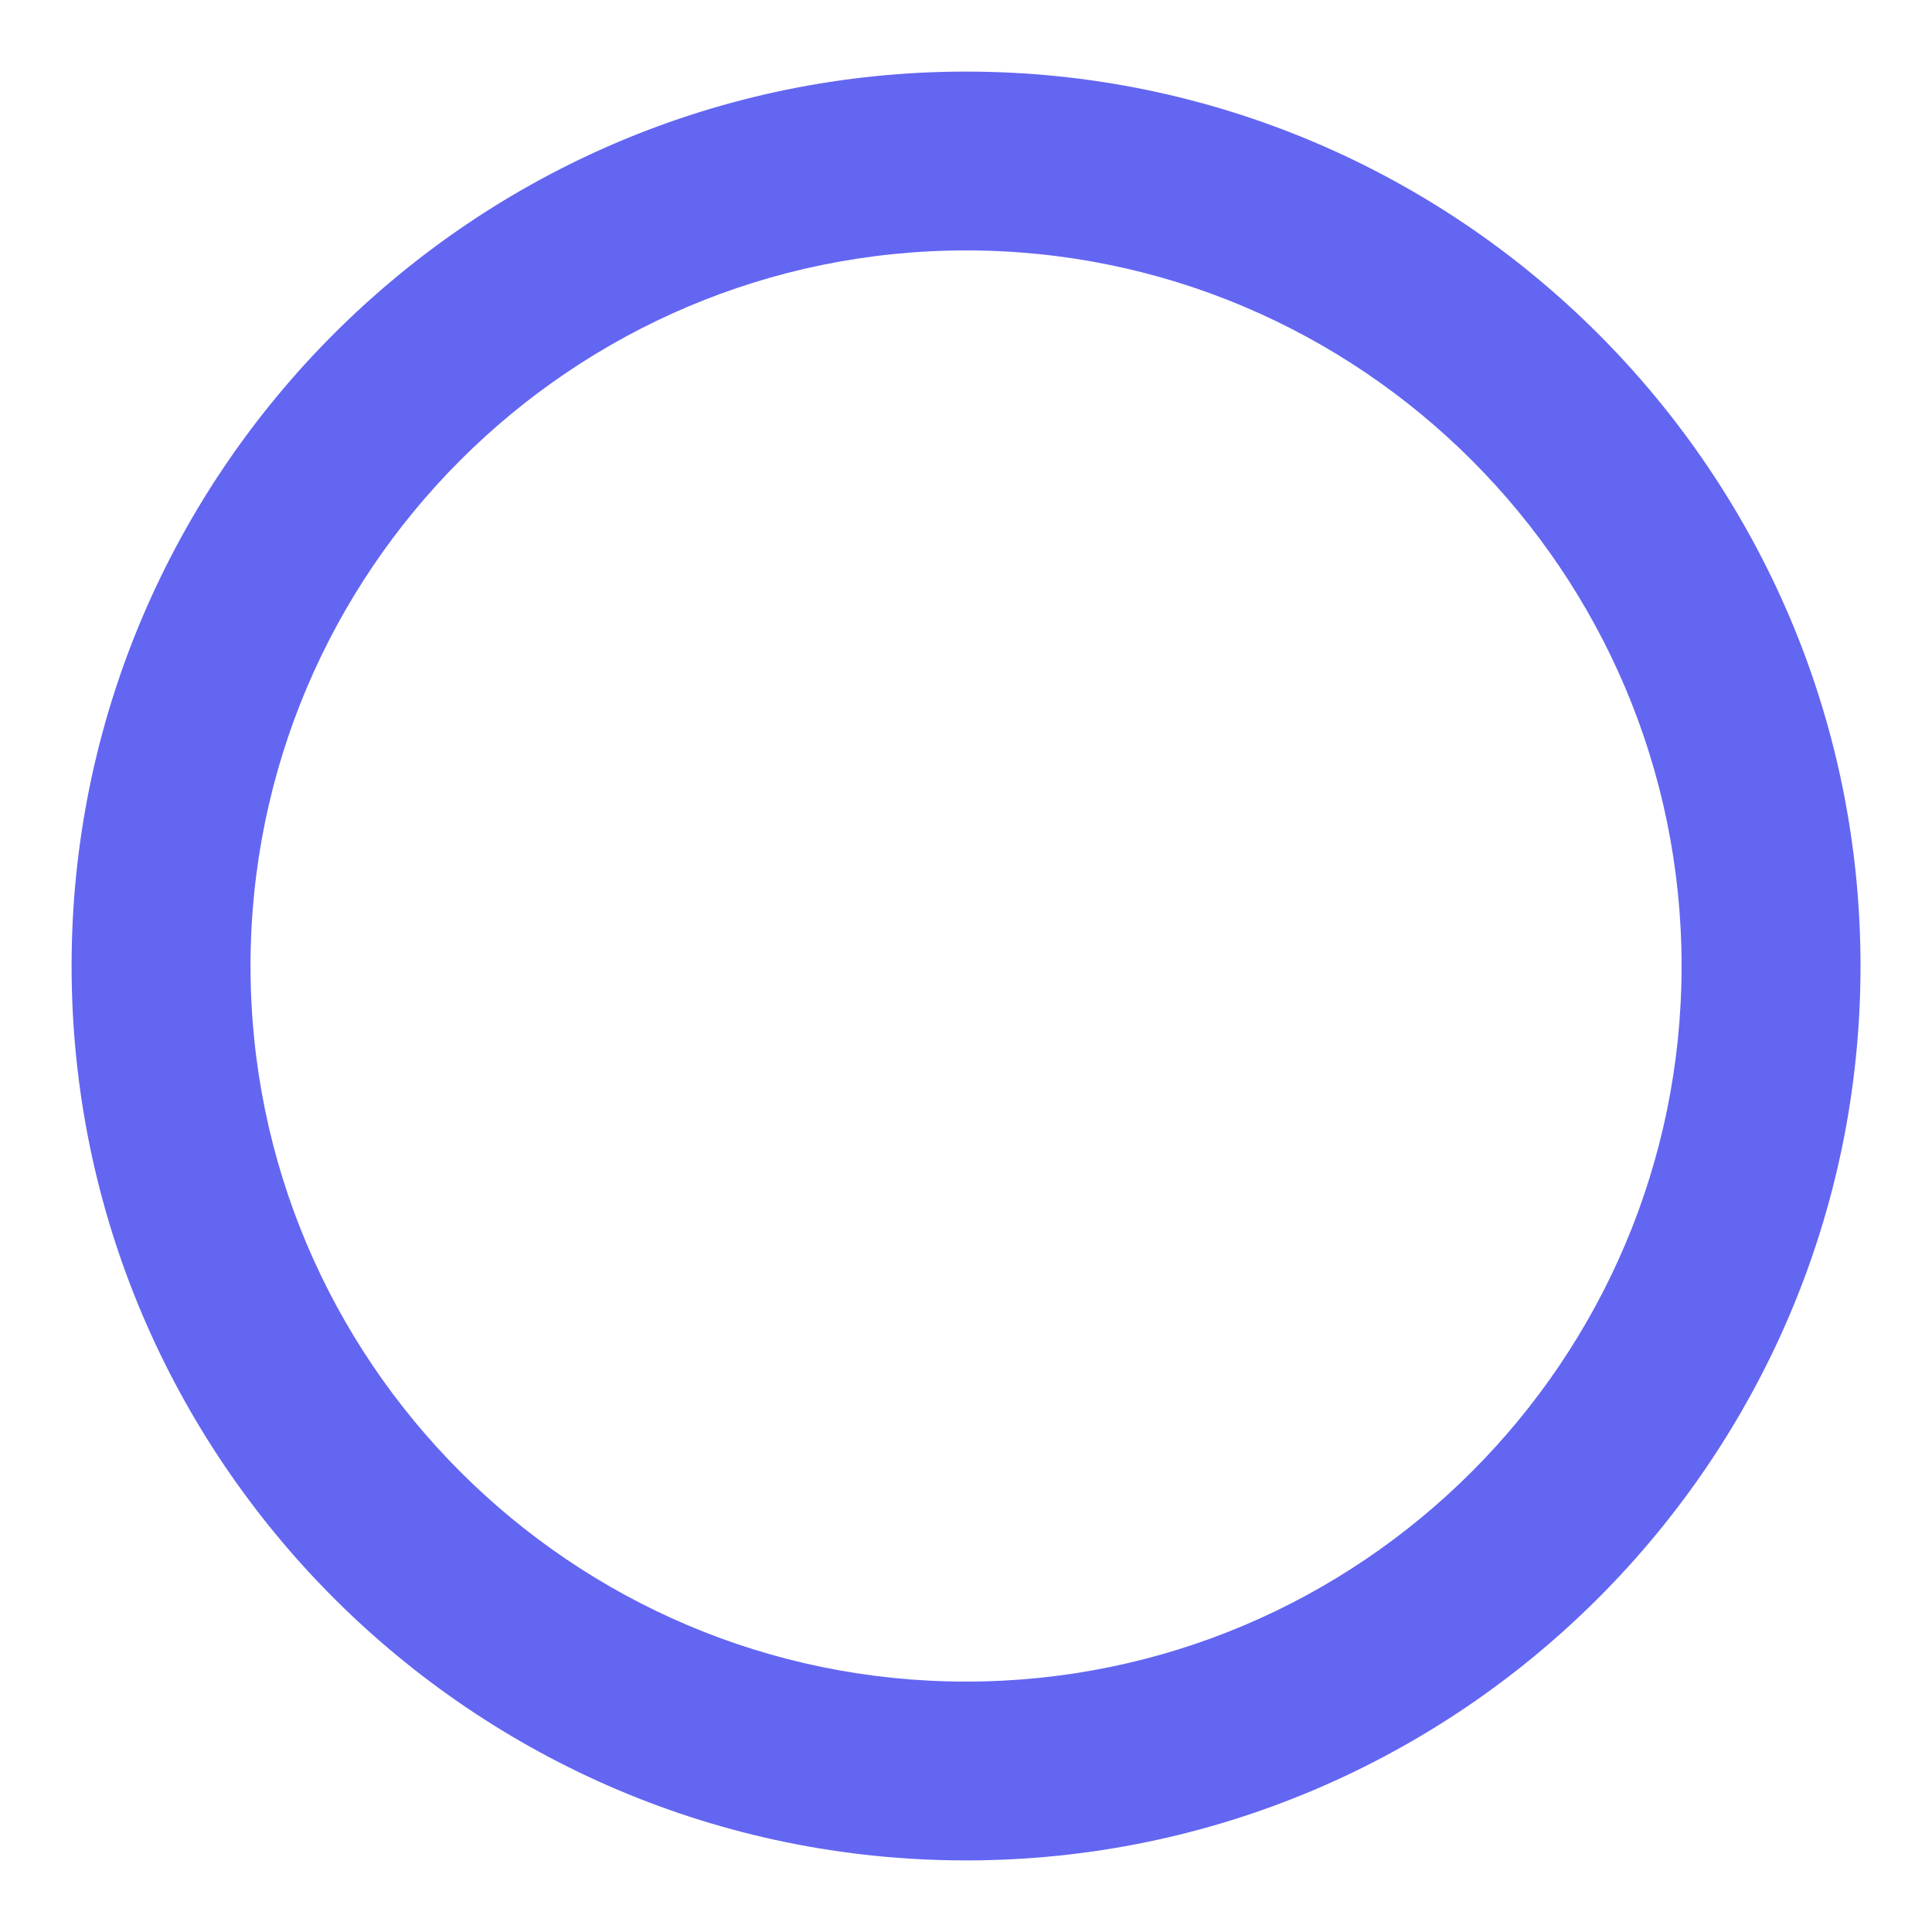 <svg width="18" height="18" viewBox="0 0 18 18" fill="none" xmlns="http://www.w3.org/2000/svg">
<path d="M9 0.667C4.405 0.667 0.667 4.405 0.667 9C0.667 13.595 4.405 17.333 9 17.333C13.595 17.333 17.334 13.595 17.334 9C17.334 4.405 13.595 0.667 9 0.667ZM9 15.667C5.324 15.667 2.334 12.676 2.334 9C2.334 5.324 5.324 2.333 9 2.333C12.676 2.333 15.667 5.324 15.667 9C15.667 12.676 12.676 15.667 9 15.667Z" fill="#6366F1"/>
</svg>
